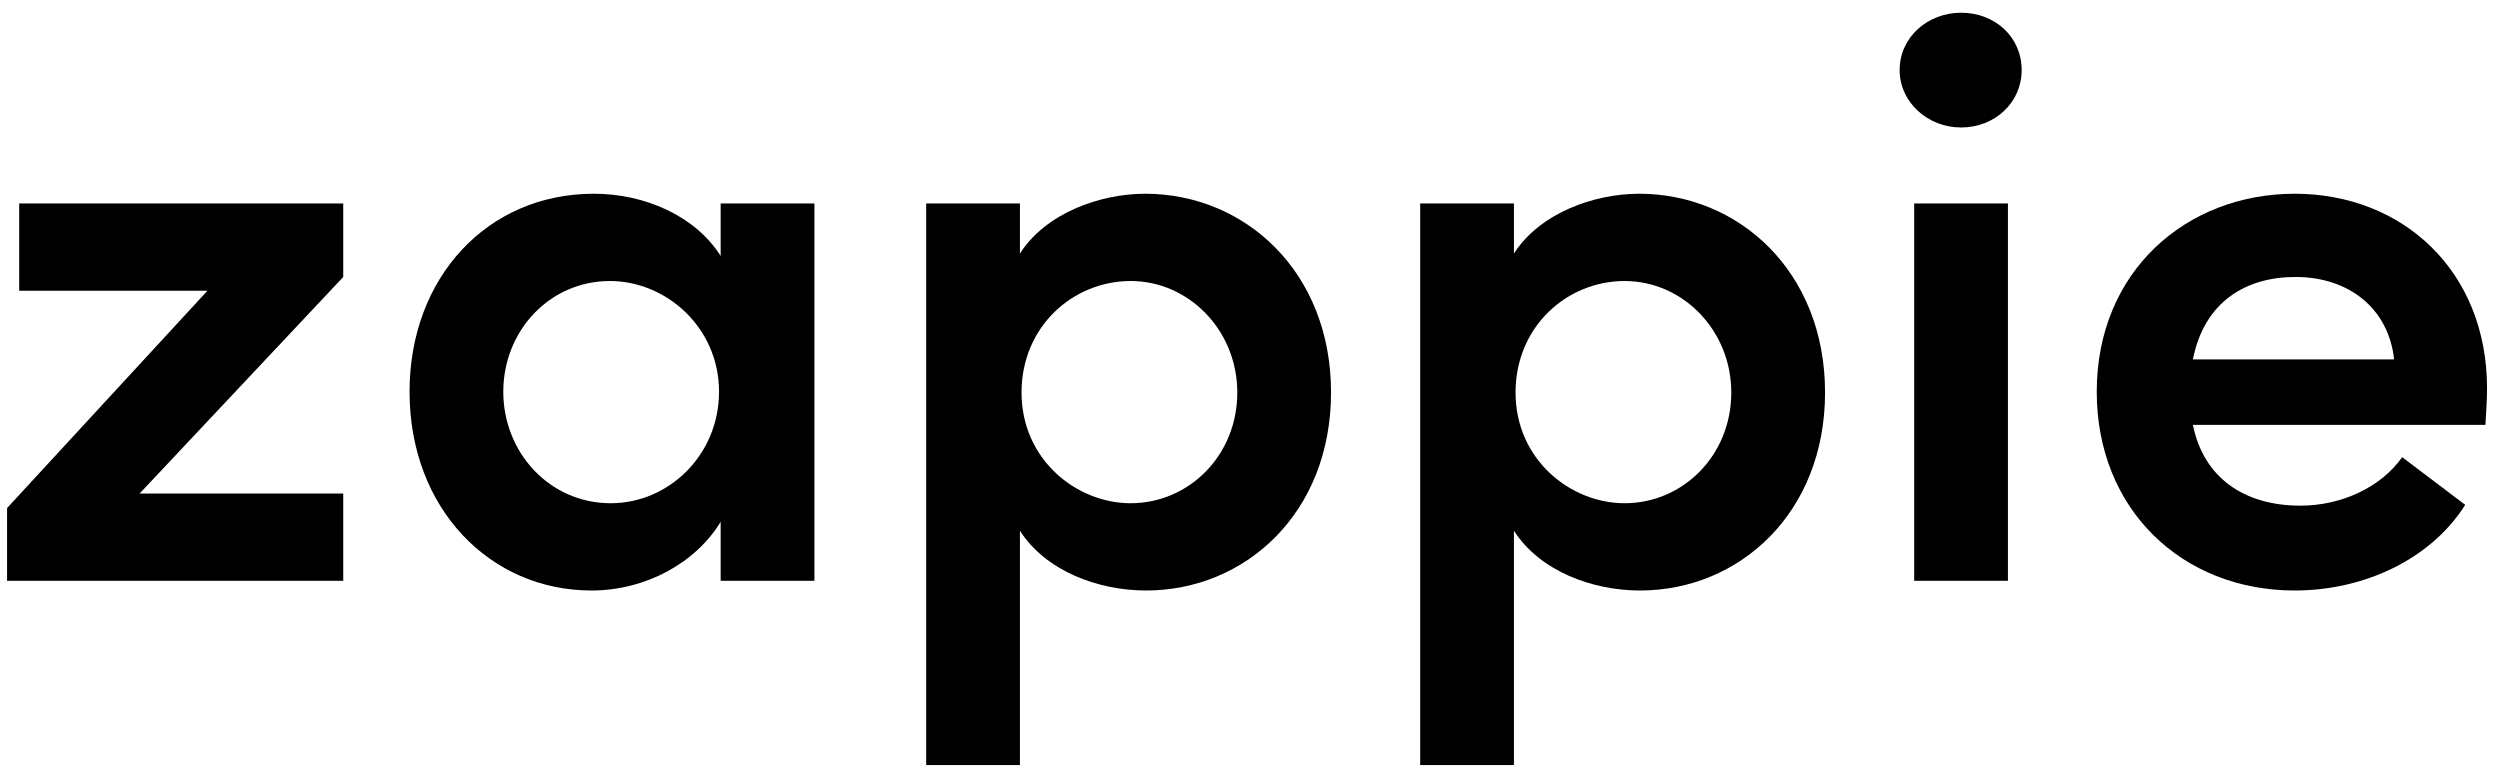 <svg width="99" height="31" viewBox="0 0 99 31" fill="none" xmlns="http://www.w3.org/2000/svg">
<path d="M0.76 8.056V11.512H8.216L0.28 20.12V23H13.592V19.544H5.528L13.592 10.968V8.056H0.76Z" fill="black"/>
<path d="M28.538 10.136C27.547 8.568 25.562 7.672 23.515 7.672C19.291 7.672 16.218 11 16.218 15.512C16.218 20.152 19.419 23.384 23.419 23.384C25.562 23.384 27.547 22.296 28.538 20.664V23H32.251V8.056H28.538V10.136ZM24.186 19.928C21.755 19.928 19.93 17.912 19.93 15.512C19.93 13.112 21.755 11.128 24.154 11.128C26.363 11.128 28.474 12.952 28.474 15.512C28.474 18.008 26.491 19.928 24.186 19.928Z" fill="black"/>
<path d="M45.349 7.672C43.557 7.672 41.413 8.44 40.389 10.04V8.056H36.677V30.296H40.389V21.016C41.413 22.616 43.493 23.384 45.381 23.384C49.317 23.384 52.709 20.312 52.709 15.544C52.709 10.744 49.285 7.672 45.349 7.672ZM44.773 19.928C42.629 19.928 40.453 18.2 40.453 15.544C40.453 12.92 42.501 11.128 44.773 11.128C47.077 11.128 48.997 13.08 48.997 15.544C48.997 18.04 47.077 19.928 44.773 19.928Z" fill="black"/>
<path d="M64.912 7.672C63.12 7.672 60.975 8.44 59.952 10.04V8.056H56.239V30.296H59.952V21.016C60.975 22.616 63.056 23.384 64.944 23.384C68.879 23.384 72.272 20.312 72.272 15.544C72.272 10.744 68.847 7.672 64.912 7.672ZM64.335 19.928C62.191 19.928 60.016 18.2 60.016 15.544C60.016 12.92 62.063 11.128 64.335 11.128C66.639 11.128 68.559 13.08 68.559 15.544C68.559 18.04 66.639 19.928 64.335 19.928Z" fill="black"/>
<path d="M77.658 5.048C79.002 5.048 80.058 4.056 80.058 2.776C80.058 1.464 79.002 0.504 77.658 0.504C76.346 0.504 75.226 1.464 75.226 2.776C75.226 4.056 76.346 5.048 77.658 5.048ZM79.514 23V8.056H75.802V23H79.514Z" fill="black"/>
<path d="M98.487 15.384C98.487 10.712 95.127 7.672 90.871 7.672C86.583 7.672 83.031 10.744 83.031 15.512C83.031 20.184 86.423 23.384 90.871 23.384C93.591 23.384 96.247 22.168 97.623 19.992L95.127 18.104C94.263 19.32 92.695 20.024 91.095 20.024C88.855 20.024 87.255 18.904 86.839 16.824H98.423C98.455 16.28 98.487 15.8 98.487 15.384ZM86.839 14.232C87.287 11.96 88.919 10.968 90.903 10.968C92.983 10.968 94.583 12.184 94.807 14.232H86.839Z" fill="black"/>
</svg>
